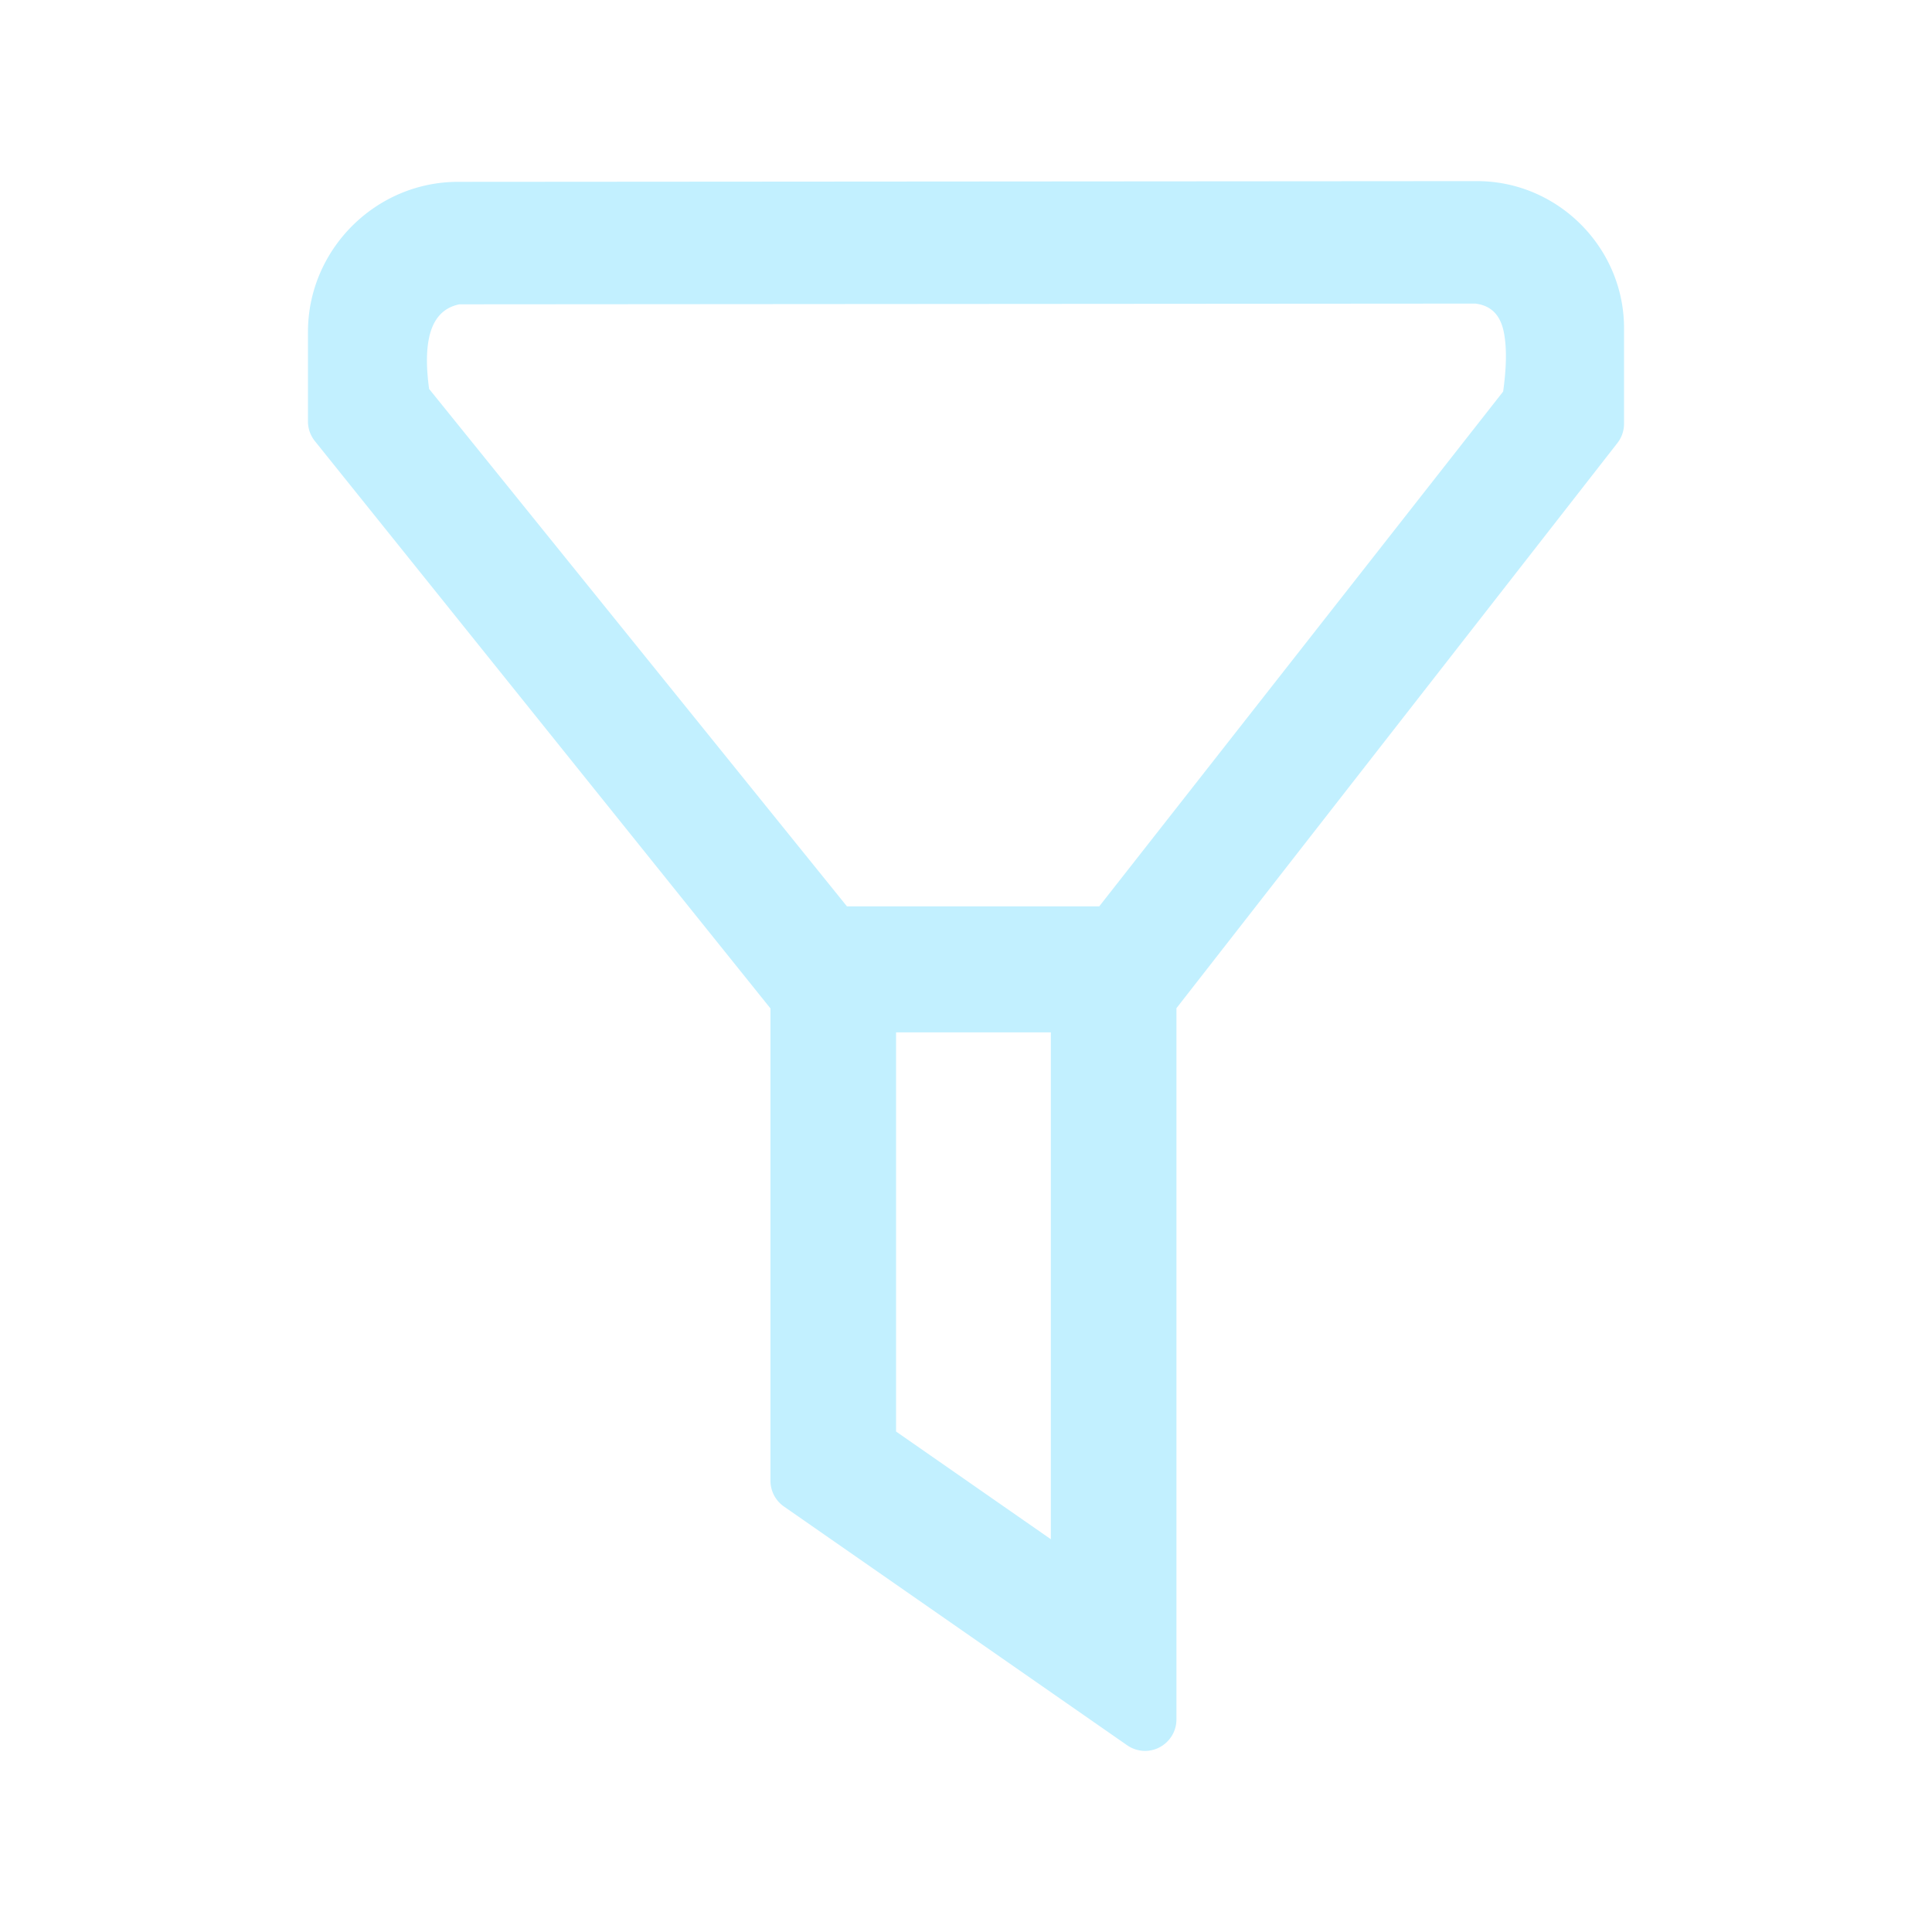 <svg xmlns="http://www.w3.org/2000/svg" xml:space="preserve" fill-rule="evenodd" stroke-linejoin="round" stroke-miterlimit="2" clip-rule="evenodd" viewBox="0 0 64 64">
  <g id="blue">
    <path fill="#c2f0ff" d="M15.171 6.024h.028L48.931 6c2.67 0 4.867 2.197 4.867 4.867v3.169c.001.231-.077.457-.219.639L38.971 33.398v23.564c0 .57-.469 1.039-1.039 1.039-.212 0-.42-.066-.594-.187L25.97 49.906a1.04 1.04 0 0 1-.447-.854V33.406L10.43 14.611a1.037 1.037 0 0 1-.228-.652v-2.966c0-2.726 2.243-4.969 4.969-4.969Zm19.64 44.965V34.198h-5.128v13.223l5.128 3.568ZM49.794 12.97c.102-.742.129-1.398.028-1.937-.101-.539-.376-.906-.947-.976l-33.656.024c-.552.112-.875.494-1.005 1.106-.097.453-.092 1.021.001 1.697l13.84 17.139h8.36L49.794 12.97Z"/>
  </g>
</svg>
